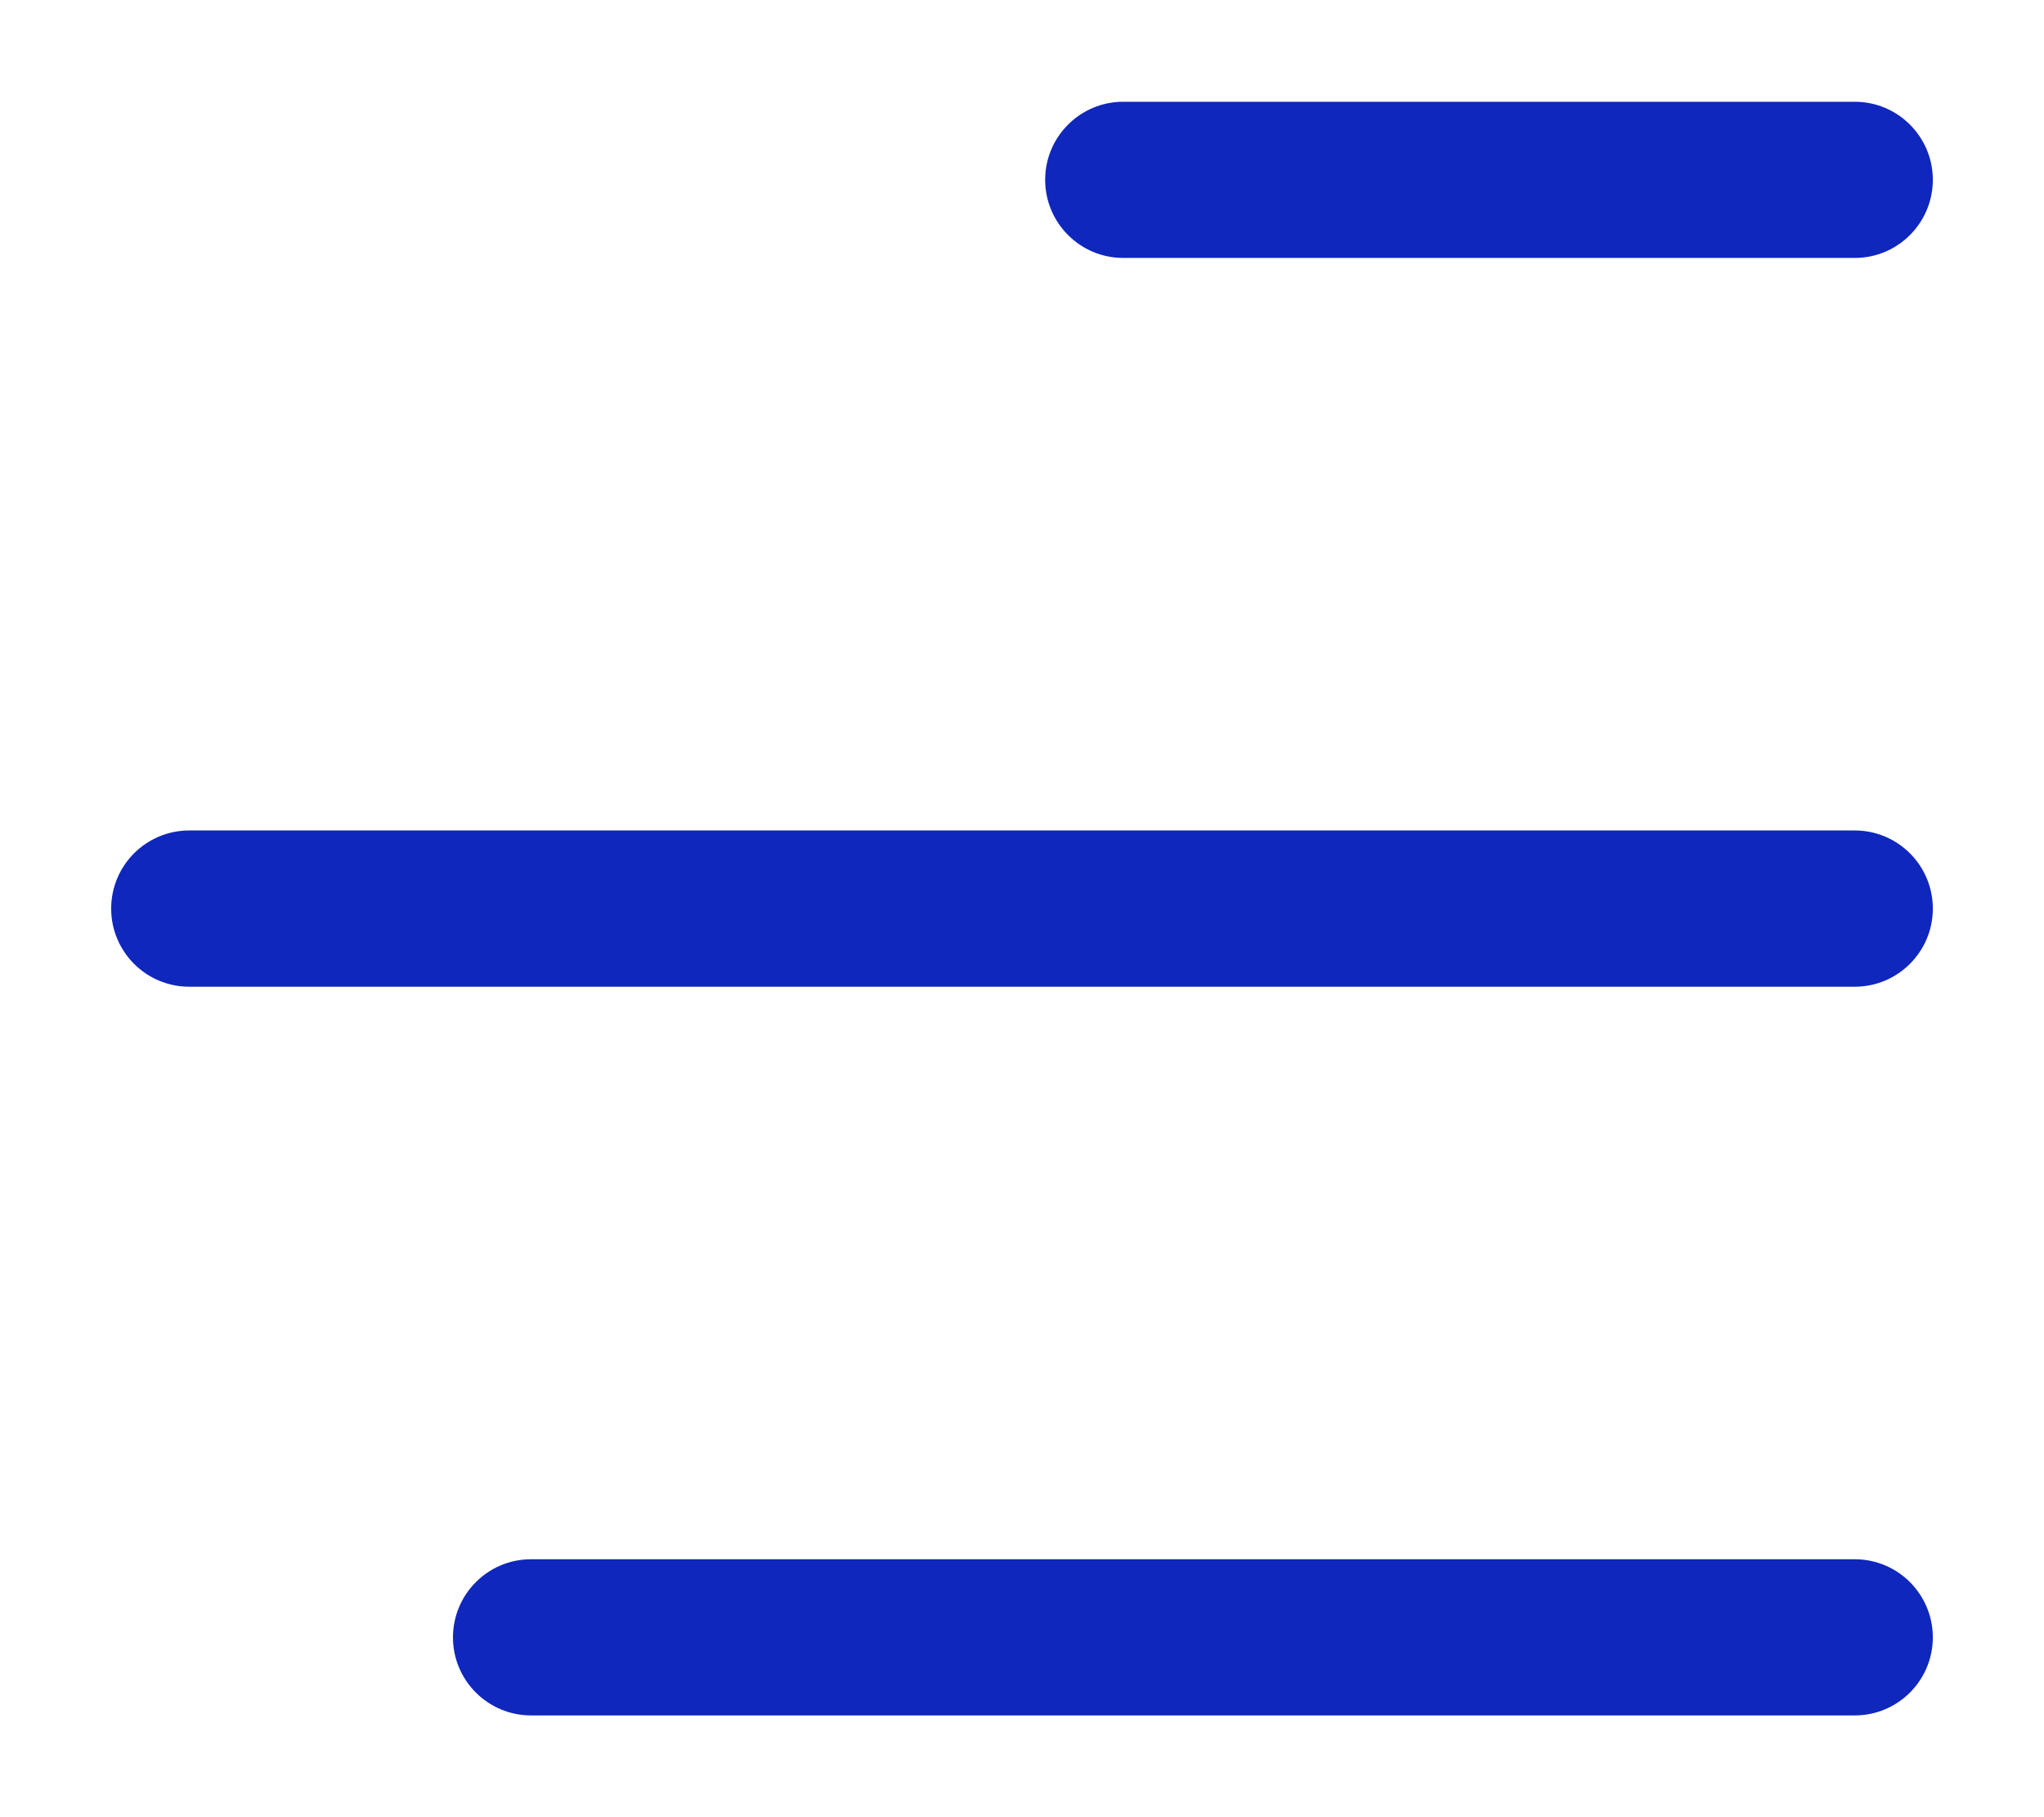 <svg xmlns="http://www.w3.org/2000/svg" width="18" height="16" fill="none" viewBox="0 0 18 16"><path fill="#0F27BD" fill-rule="evenodd" d="M0.979 8C0.979 7.62 1.287 7.312 1.667 7.312L16.333 7.312C16.713 7.312 17.021 7.62 17.021 8C17.021 8.38 16.713 8.688 16.333 8.688H1.667C1.287 8.688 0.979 8.38 0.979 8ZM3.989 14.417C3.989 14.037 4.297 13.729 4.676 13.729L16.334 13.729C16.713 13.729 17.021 14.037 17.021 14.417C17.021 14.796 16.713 15.104 16.334 15.104L4.676 15.104C4.297 15.104 3.989 14.796 3.989 14.417ZM9.204 1.583C9.204 1.204 9.512 0.896 9.891 0.896L16.334 0.896C16.713 0.896 17.021 1.204 17.021 1.583C17.021 1.963 16.713 2.271 16.334 2.271L9.891 2.271C9.512 2.271 9.204 1.963 9.204 1.583Z" clip-rule="evenodd"/></svg>